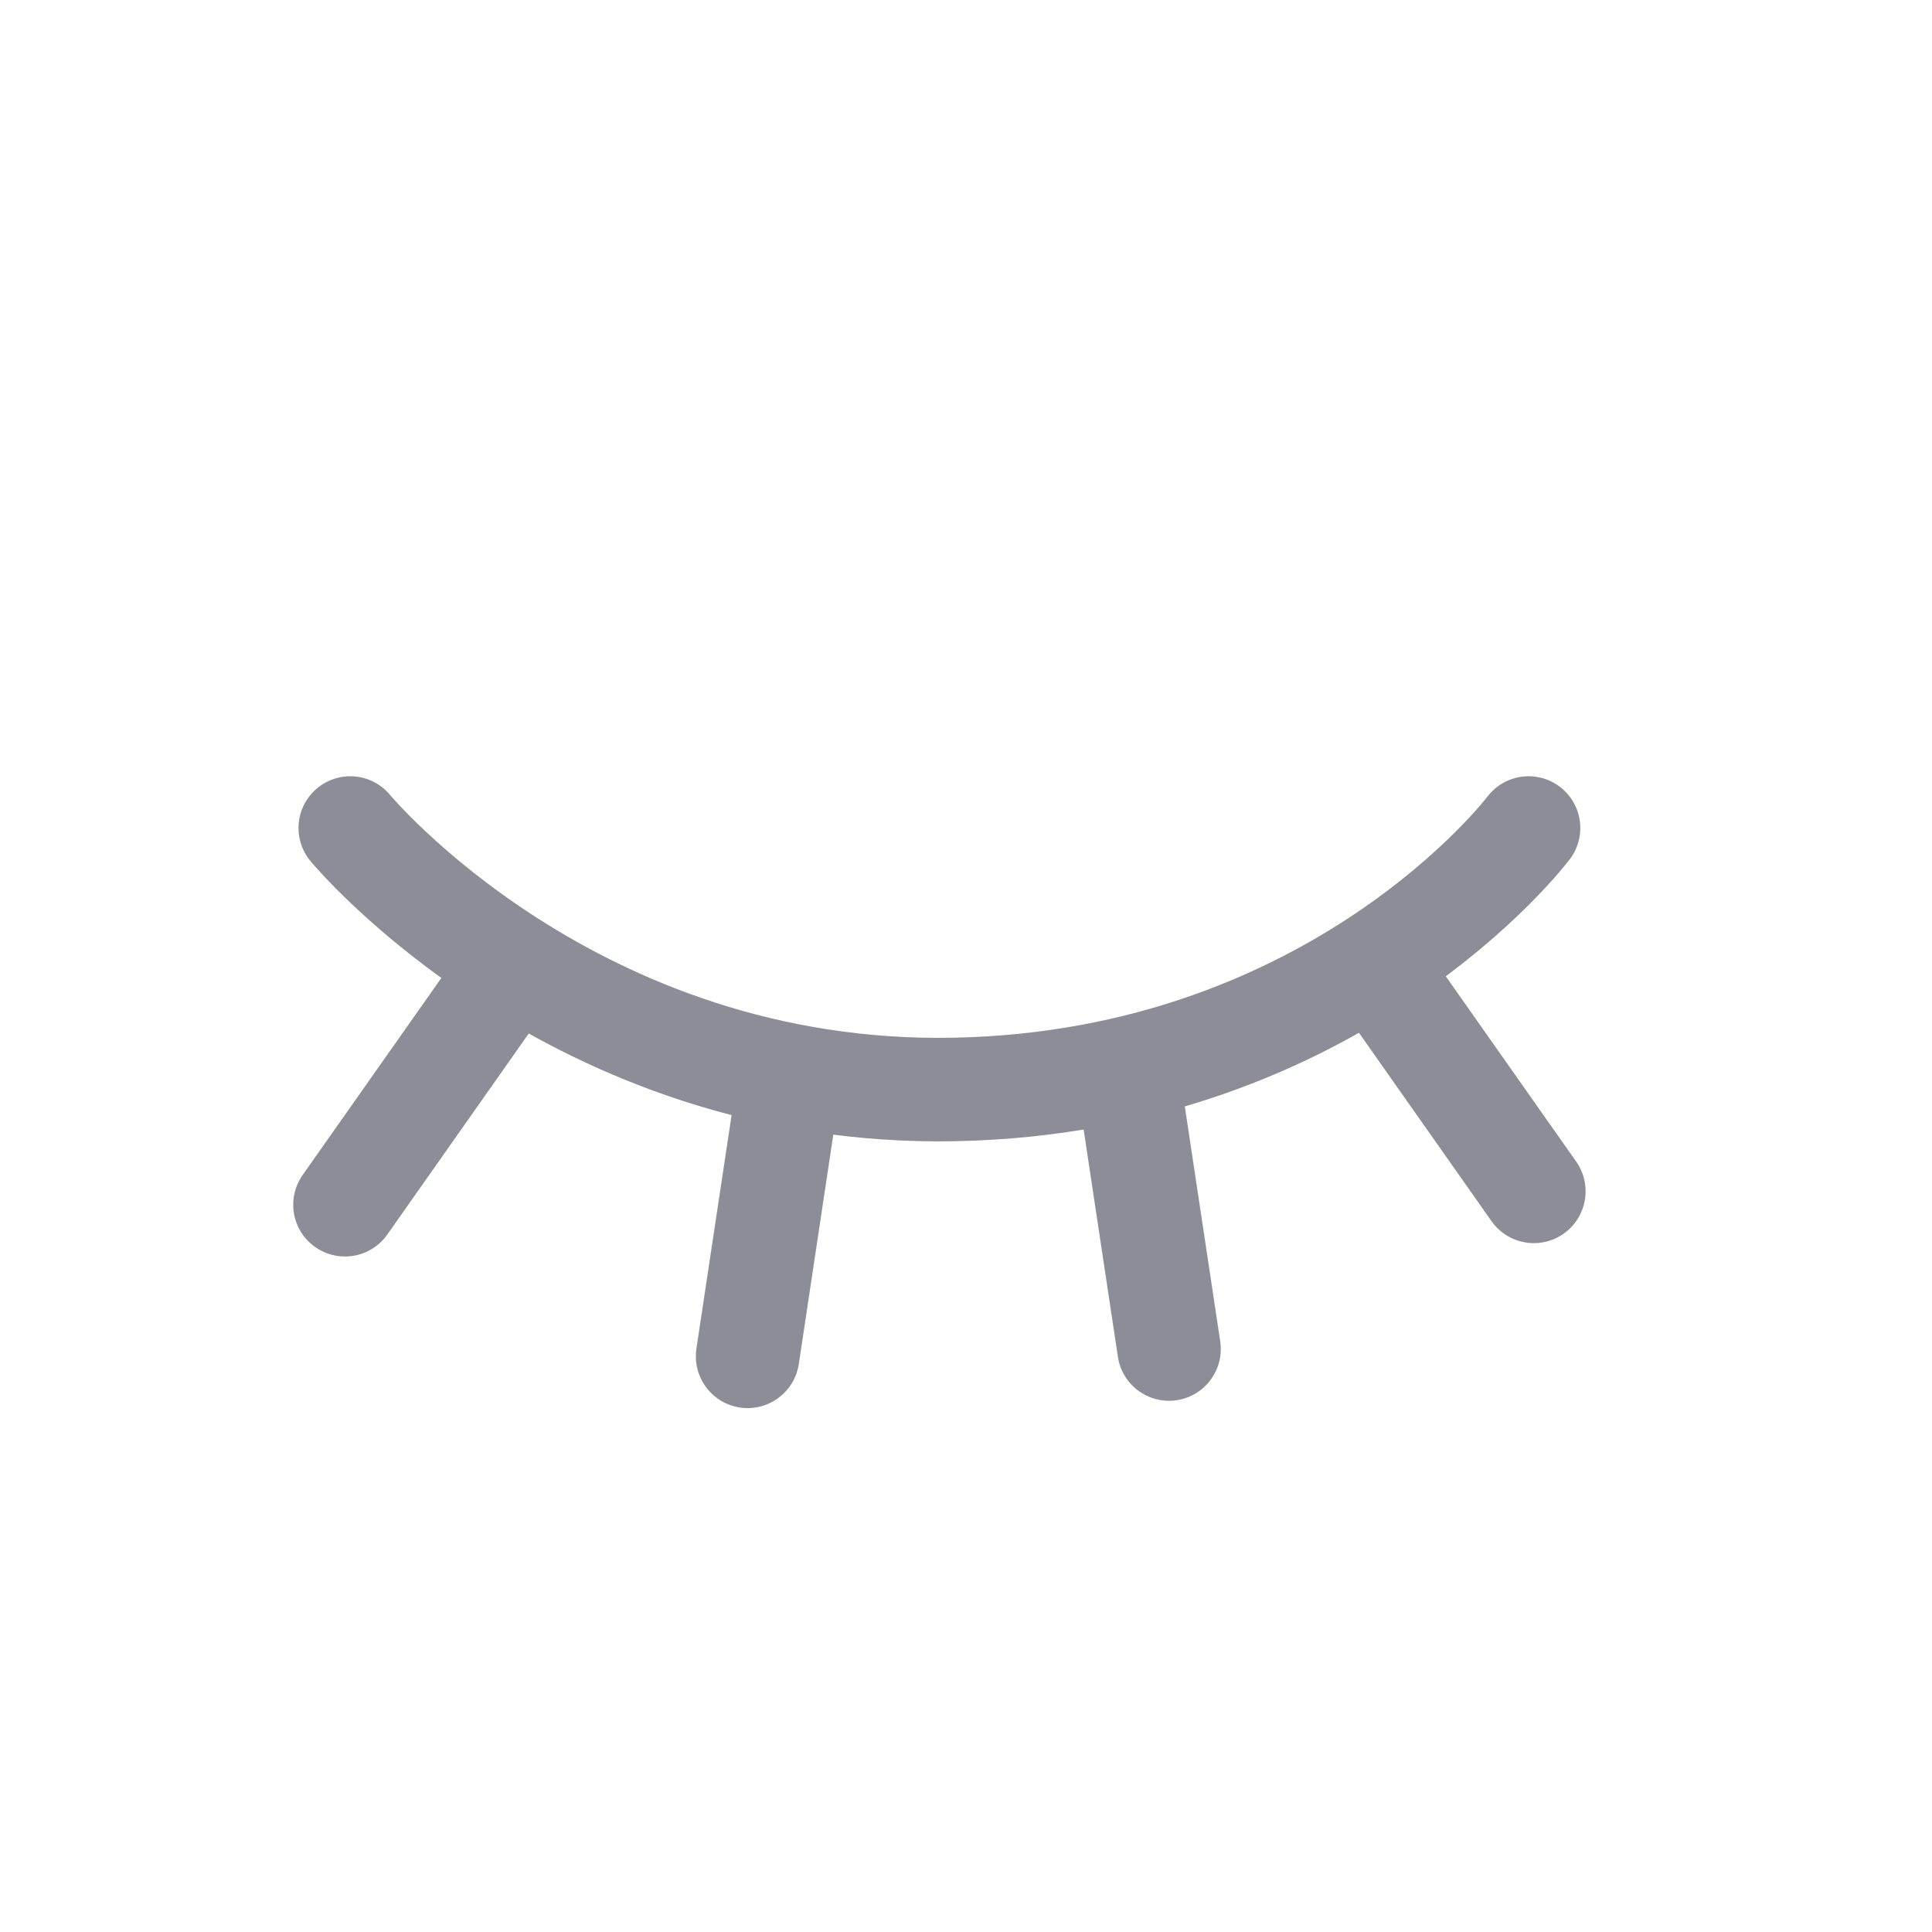 <svg width="28" height="28" viewBox="0 0 28 28" fill="none" xmlns="http://www.w3.org/2000/svg">
<path d="M5.076 12C5.076 12 8.307 15.904 13.846 15.789C19.384 15.675 22.153 12 22.153 12" stroke="#8D8D97" stroke-width="1.5" stroke-linecap="round"/>
<path fill-rule="evenodd" clip-rule="evenodd" d="M19.541 14.749C19.303 14.411 19.384 13.943 19.723 13.704C20.061 13.466 20.529 13.547 20.768 13.886L22.843 16.834C23.081 17.173 23 17.641 22.661 17.88C22.323 18.118 21.855 18.037 21.616 17.698L19.541 14.749ZM7.688 14.943C7.927 14.604 7.845 14.136 7.507 13.898C7.168 13.66 6.7 13.741 6.462 14.08L4.387 17.028C4.148 17.367 4.229 17.835 4.568 18.073C4.907 18.312 5.375 18.23 5.613 17.892L7.688 14.943ZM16.294 15.244C15.884 15.306 15.602 15.688 15.664 16.097L16.201 19.663C16.262 20.072 16.645 20.354 17.054 20.293C17.464 20.231 17.746 19.849 17.684 19.439L17.147 15.874C17.085 15.464 16.703 15.182 16.294 15.244ZM12.113 16.203C12.175 15.794 11.893 15.412 11.483 15.35C11.074 15.288 10.692 15.57 10.63 15.98L10.093 19.545C10.032 19.955 10.314 20.337 10.723 20.399C11.133 20.46 11.515 20.178 11.577 19.769L12.113 16.203Z" fill="#8D8D97"/>
</svg>
